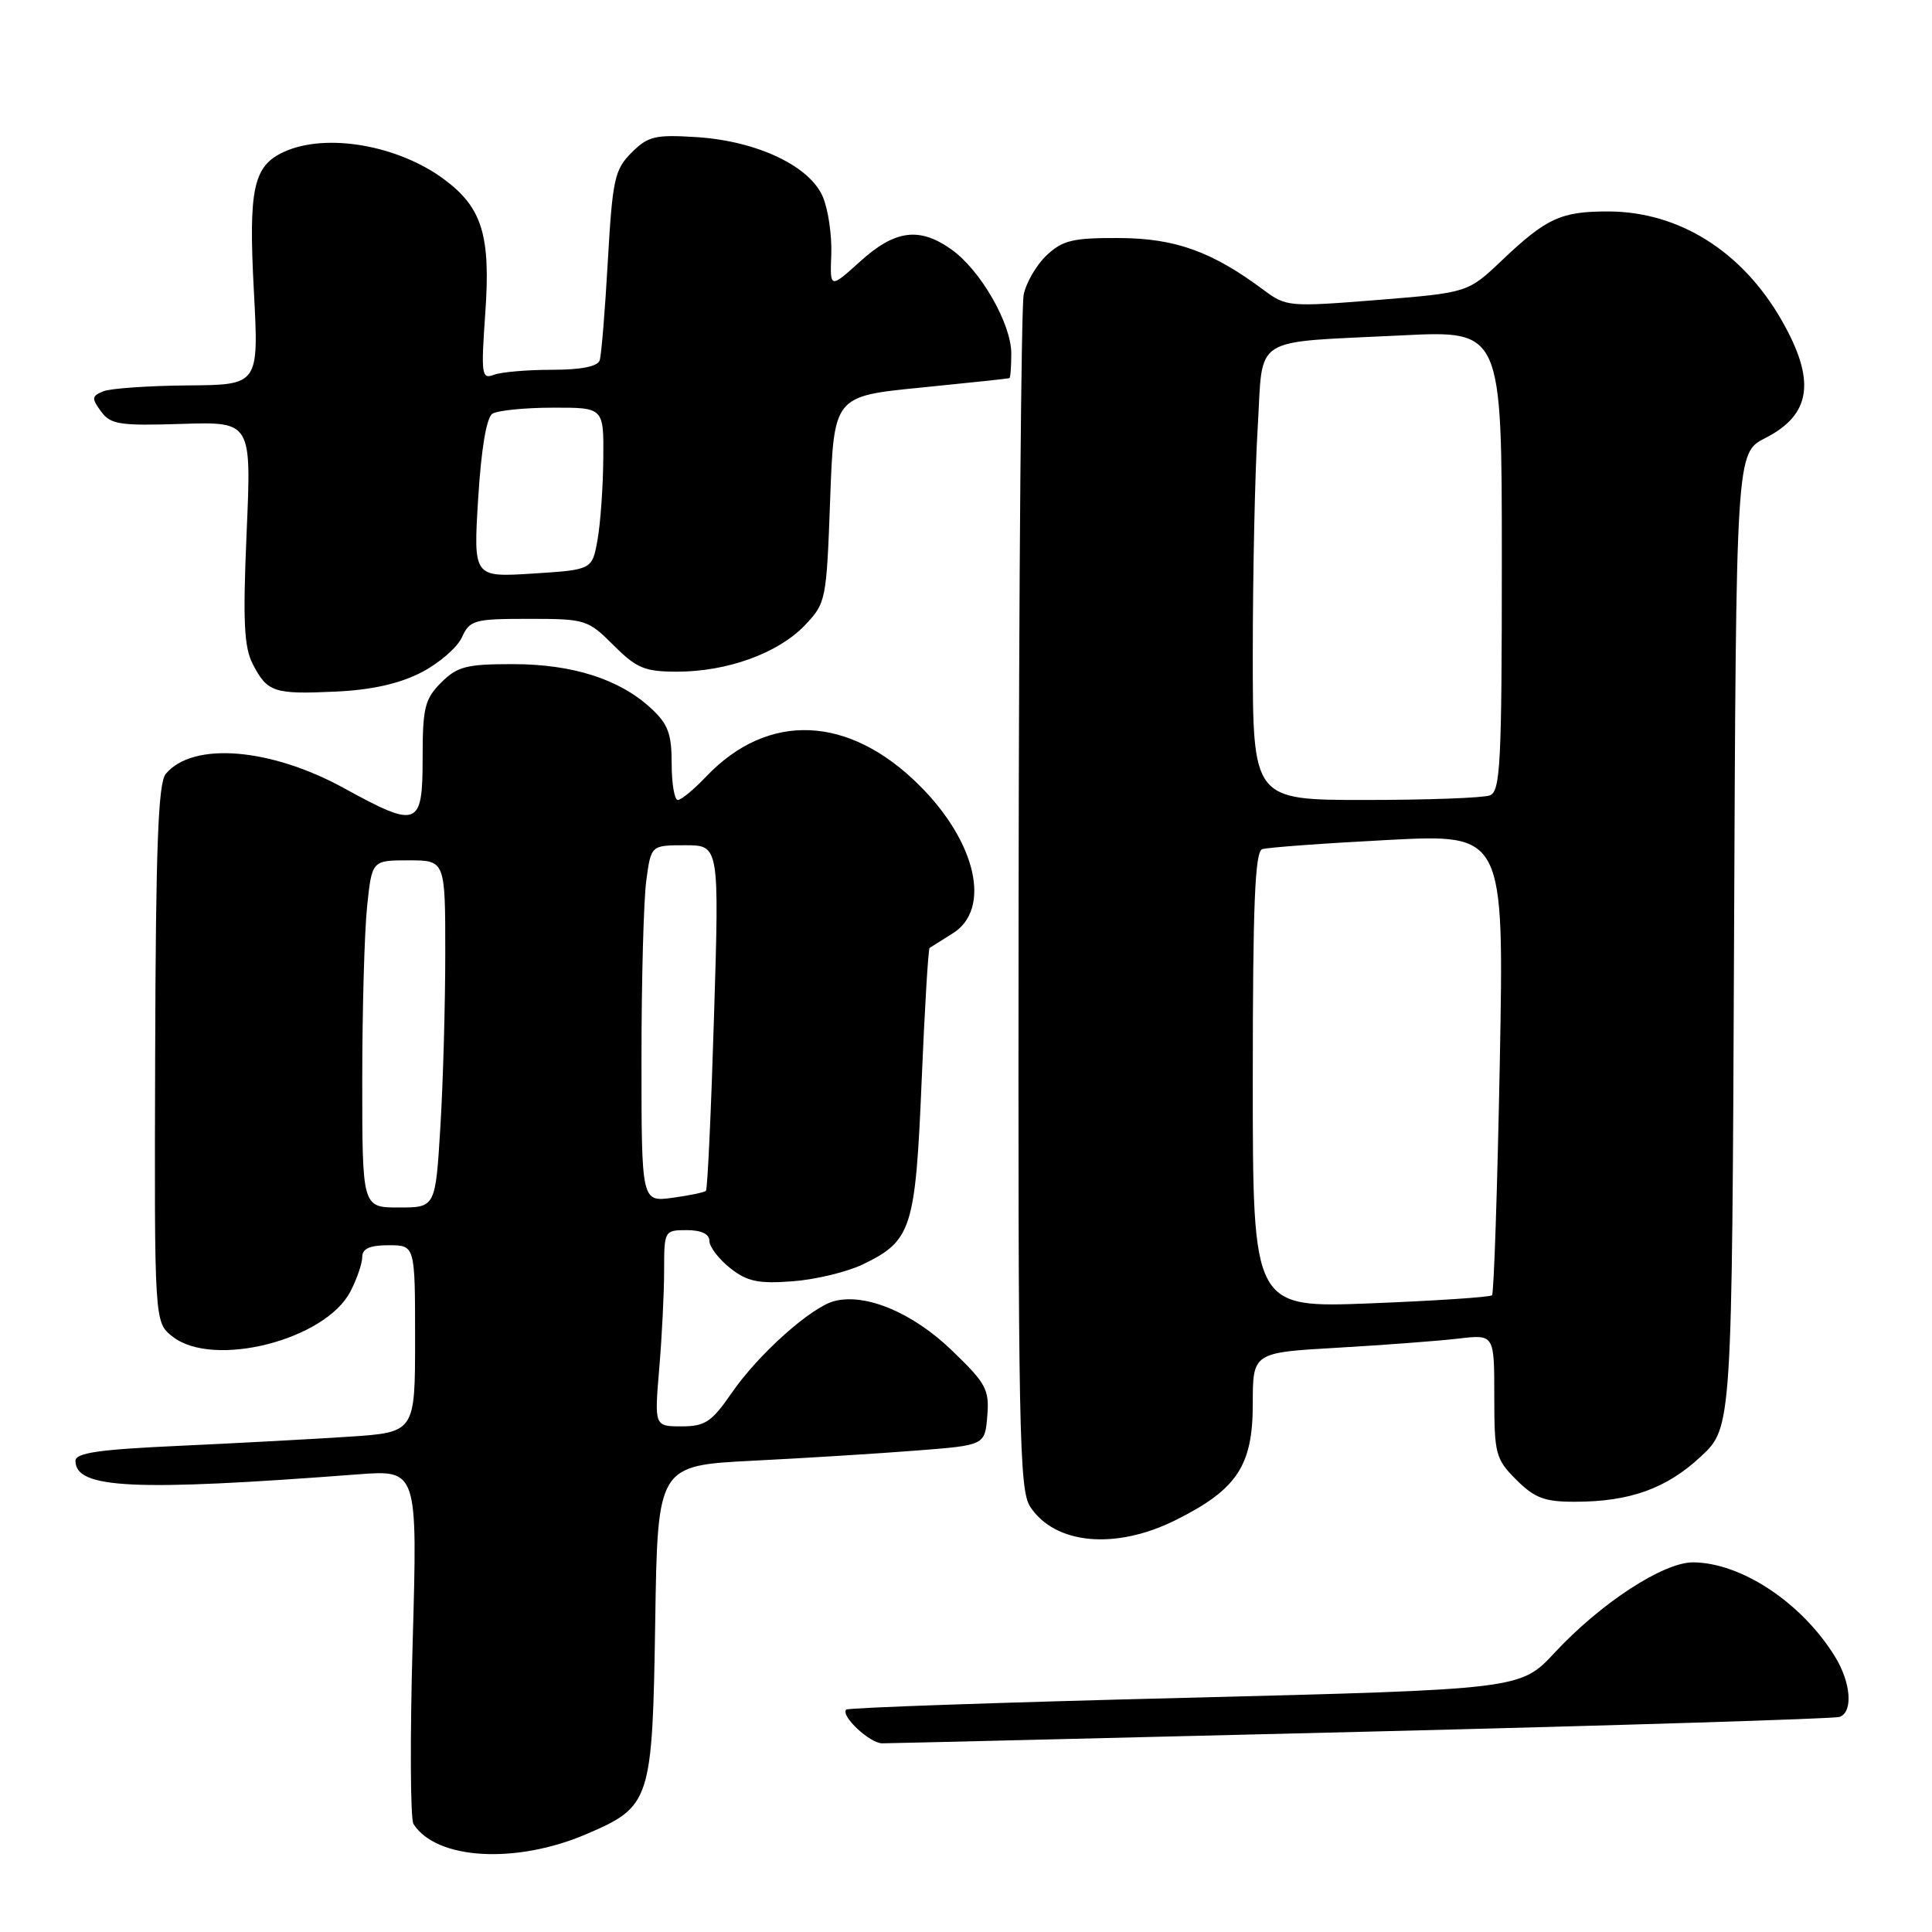 <?xml version="1.0" encoding="UTF-8" standalone="no"?>
<!DOCTYPE svg PUBLIC "-//W3C//DTD SVG 1.1//EN" "http://www.w3.org/Graphics/SVG/1.1/DTD/svg11.dtd" >
<svg xmlns="http://www.w3.org/2000/svg" xmlns:xlink="http://www.w3.org/1999/xlink" version="1.1" viewBox="0 0 256 256">
 <g >
 <path fill="currentColor"
d=" M 77.75 243.01 C 86.23 239.36 86.45 238.69 86.82 214.85 C 87.14 194.19 87.14 194.19 99.82 193.55 C 106.79 193.20 116.55 192.59 121.50 192.20 C 130.50 191.50 130.50 191.50 130.82 187.63 C 131.11 184.12 130.67 183.31 126.13 178.94 C 120.97 173.96 114.75 171.34 110.59 172.39 C 107.51 173.16 100.47 179.45 96.94 184.59 C 94.30 188.42 93.43 189.00 90.31 189.00 C 86.71 189.00 86.71 189.00 87.35 181.35 C 87.71 177.14 88.00 171.29 88.00 168.35 C 88.00 163.07 88.04 163.00 91.00 163.00 C 92.93 163.00 94.00 163.51 94.00 164.43 C 94.00 165.21 95.24 166.83 96.75 168.03 C 99.01 169.81 100.48 170.12 105.00 169.78 C 108.03 169.56 112.22 168.55 114.32 167.54 C 120.79 164.43 121.30 162.85 122.12 143.29 C 122.52 133.68 123.00 125.72 123.18 125.60 C 123.35 125.49 124.74 124.62 126.25 123.67 C 131.37 120.47 129.40 111.64 121.88 104.12 C 112.50 94.73 101.77 94.28 93.56 102.91 C 91.95 104.61 90.26 106.00 89.81 106.00 C 89.37 106.00 89.00 103.83 89.00 101.19 C 89.00 97.22 88.52 95.93 86.25 93.84 C 82.07 89.98 75.85 88.00 67.93 88.00 C 61.81 88.00 60.59 88.31 58.45 90.45 C 56.28 92.63 56.00 93.78 56.00 100.45 C 56.00 109.57 55.37 109.81 45.61 104.45 C 35.84 99.08 25.53 98.25 21.96 102.55 C 20.96 103.75 20.64 112.22 20.56 139.65 C 20.45 175.21 20.45 175.21 22.86 177.10 C 28.24 181.34 43.10 177.57 46.43 171.13 C 47.30 169.46 48.00 167.40 48.00 166.55 C 48.00 165.45 49.01 165.00 51.50 165.00 C 55.00 165.00 55.00 165.00 55.00 177.39 C 55.00 189.79 55.00 189.79 46.25 190.37 C 41.44 190.69 31.31 191.23 23.75 191.58 C 13.12 192.06 10.00 192.51 10.00 193.57 C 10.00 197.26 17.66 197.63 47.41 195.36 C 55.33 194.76 55.33 194.76 54.68 217.63 C 54.32 230.21 54.37 241.04 54.79 241.69 C 57.81 246.44 68.38 247.04 77.75 243.01 Z  M 180.50 229.47 C 214.60 228.63 243.06 227.74 243.75 227.50 C 245.57 226.86 245.27 222.95 243.14 219.50 C 238.75 212.38 230.75 207.07 224.36 207.02 C 220.42 206.99 212.10 212.42 205.99 219.00 C 201.47 223.85 201.47 223.85 157.03 224.97 C 132.59 225.58 112.38 226.28 112.13 226.53 C 111.33 227.33 115.25 231.00 116.90 231.00 C 117.78 231.00 146.40 230.31 180.50 229.47 Z  M 155.78 201.42 C 163.91 197.37 166.00 194.22 166.00 186.03 C 166.00 179.22 166.00 179.22 177.25 178.58 C 183.44 178.22 190.64 177.68 193.25 177.37 C 198.00 176.81 198.00 176.81 198.00 184.98 C 198.00 192.68 198.17 193.32 200.92 196.08 C 203.35 198.50 204.67 199.00 208.67 198.99 C 215.97 198.99 220.82 197.24 225.38 192.99 C 229.50 189.14 229.50 189.14 229.77 124.58 C 230.04 60.02 230.04 60.02 233.90 58.05 C 240.03 54.93 240.65 50.41 236.05 42.39 C 230.84 33.31 222.49 28.06 213.18 28.02 C 206.85 28.00 204.93 28.88 199.00 34.51 C 194.50 38.78 194.50 38.78 182.50 39.75 C 170.87 40.68 170.41 40.64 167.50 38.47 C 160.63 33.34 155.77 31.58 148.33 31.54 C 142.18 31.51 140.82 31.83 138.69 33.82 C 137.33 35.10 135.96 37.46 135.64 39.07 C 135.32 40.67 135.01 76.91 134.97 119.58 C 134.89 189.42 135.05 197.42 136.50 199.64 C 139.79 204.66 147.80 205.40 155.78 201.42 Z  M 55.79 89.12 C 58.15 87.91 60.58 85.81 61.20 84.46 C 62.25 82.16 62.81 82.00 70.06 82.00 C 77.57 82.00 77.90 82.10 81.30 85.50 C 84.35 88.55 85.43 89.00 89.72 89.00 C 96.35 89.00 103.09 86.56 106.61 82.89 C 109.45 79.92 109.51 79.62 110.00 66.18 C 110.50 52.50 110.50 52.50 122.00 51.36 C 128.32 50.73 133.61 50.17 133.75 50.11 C 133.89 50.05 134.00 48.58 134.00 46.84 C 134.00 42.89 129.93 35.80 126.09 33.07 C 121.84 30.04 118.61 30.45 113.99 34.63 C 109.97 38.26 109.97 38.26 110.15 33.72 C 110.24 31.22 109.75 27.81 109.05 26.13 C 107.35 22.02 100.35 18.69 92.32 18.17 C 86.80 17.82 85.87 18.04 83.68 20.23 C 81.44 22.47 81.16 23.75 80.54 34.60 C 80.17 41.14 79.69 47.06 79.46 47.75 C 79.20 48.56 76.99 49.00 73.11 49.00 C 69.84 49.00 66.38 49.30 65.42 49.67 C 63.82 50.28 63.73 49.63 64.30 41.54 C 65.03 31.20 63.90 27.52 58.86 23.77 C 52.73 19.22 43.22 17.58 37.66 20.11 C 33.56 21.97 32.91 24.97 33.64 38.57 C 34.30 51.00 34.30 51.00 24.90 51.07 C 19.73 51.11 14.70 51.46 13.72 51.84 C 12.15 52.47 12.11 52.77 13.38 54.51 C 14.66 56.25 15.83 56.43 24.07 56.17 C 33.32 55.88 33.32 55.88 32.68 70.54 C 32.17 82.34 32.33 85.74 33.50 88.01 C 35.43 91.73 36.29 92.02 44.50 91.64 C 49.23 91.42 52.89 90.60 55.79 89.12 Z  M 48.00 143.15 C 48.00 133.88 48.29 123.53 48.64 120.15 C 49.28 114.00 49.28 114.00 54.14 114.00 C 59.00 114.00 59.00 114.00 59.00 126.34 C 59.00 133.13 58.71 143.48 58.35 149.34 C 57.70 160.00 57.70 160.00 52.85 160.00 C 48.00 160.00 48.00 160.00 48.00 143.15 Z  M 85.00 140.27 C 85.00 129.83 85.29 119.19 85.64 116.64 C 86.27 112.00 86.27 112.00 90.79 112.00 C 95.31 112.00 95.31 112.00 94.61 134.71 C 94.23 147.20 93.75 157.59 93.54 157.79 C 93.33 158.00 91.33 158.41 89.08 158.72 C 85.00 159.26 85.00 159.26 85.00 140.27 Z  M 166.00 143.12 C 166.00 119.86 166.29 112.84 167.25 112.52 C 167.94 112.29 175.43 111.74 183.90 111.30 C 199.30 110.50 199.30 110.50 198.73 140.84 C 198.41 157.52 197.95 171.38 197.70 171.63 C 197.45 171.88 190.21 172.36 181.62 172.70 C 166.00 173.31 166.00 173.31 166.00 143.12 Z  M 166.00 86.66 C 166.00 76.02 166.29 62.54 166.65 56.70 C 167.41 44.22 165.49 45.46 185.75 44.44 C 199.00 43.78 199.00 43.78 199.00 74.28 C 199.00 101.18 198.81 104.86 197.42 105.39 C 196.55 105.73 189.12 106.00 180.92 106.00 C 166.00 106.00 166.00 106.00 166.00 86.66 Z  M 63.36 66.06 C 63.77 59.43 64.46 55.33 65.25 54.82 C 65.94 54.39 69.54 54.02 73.25 54.02 C 80.00 54.00 80.00 54.00 79.94 60.75 C 79.91 64.46 79.57 69.30 79.18 71.50 C 78.47 75.50 78.47 75.50 70.60 76.00 C 62.72 76.50 62.72 76.50 63.36 66.06 Z "/>
</g>
</svg>